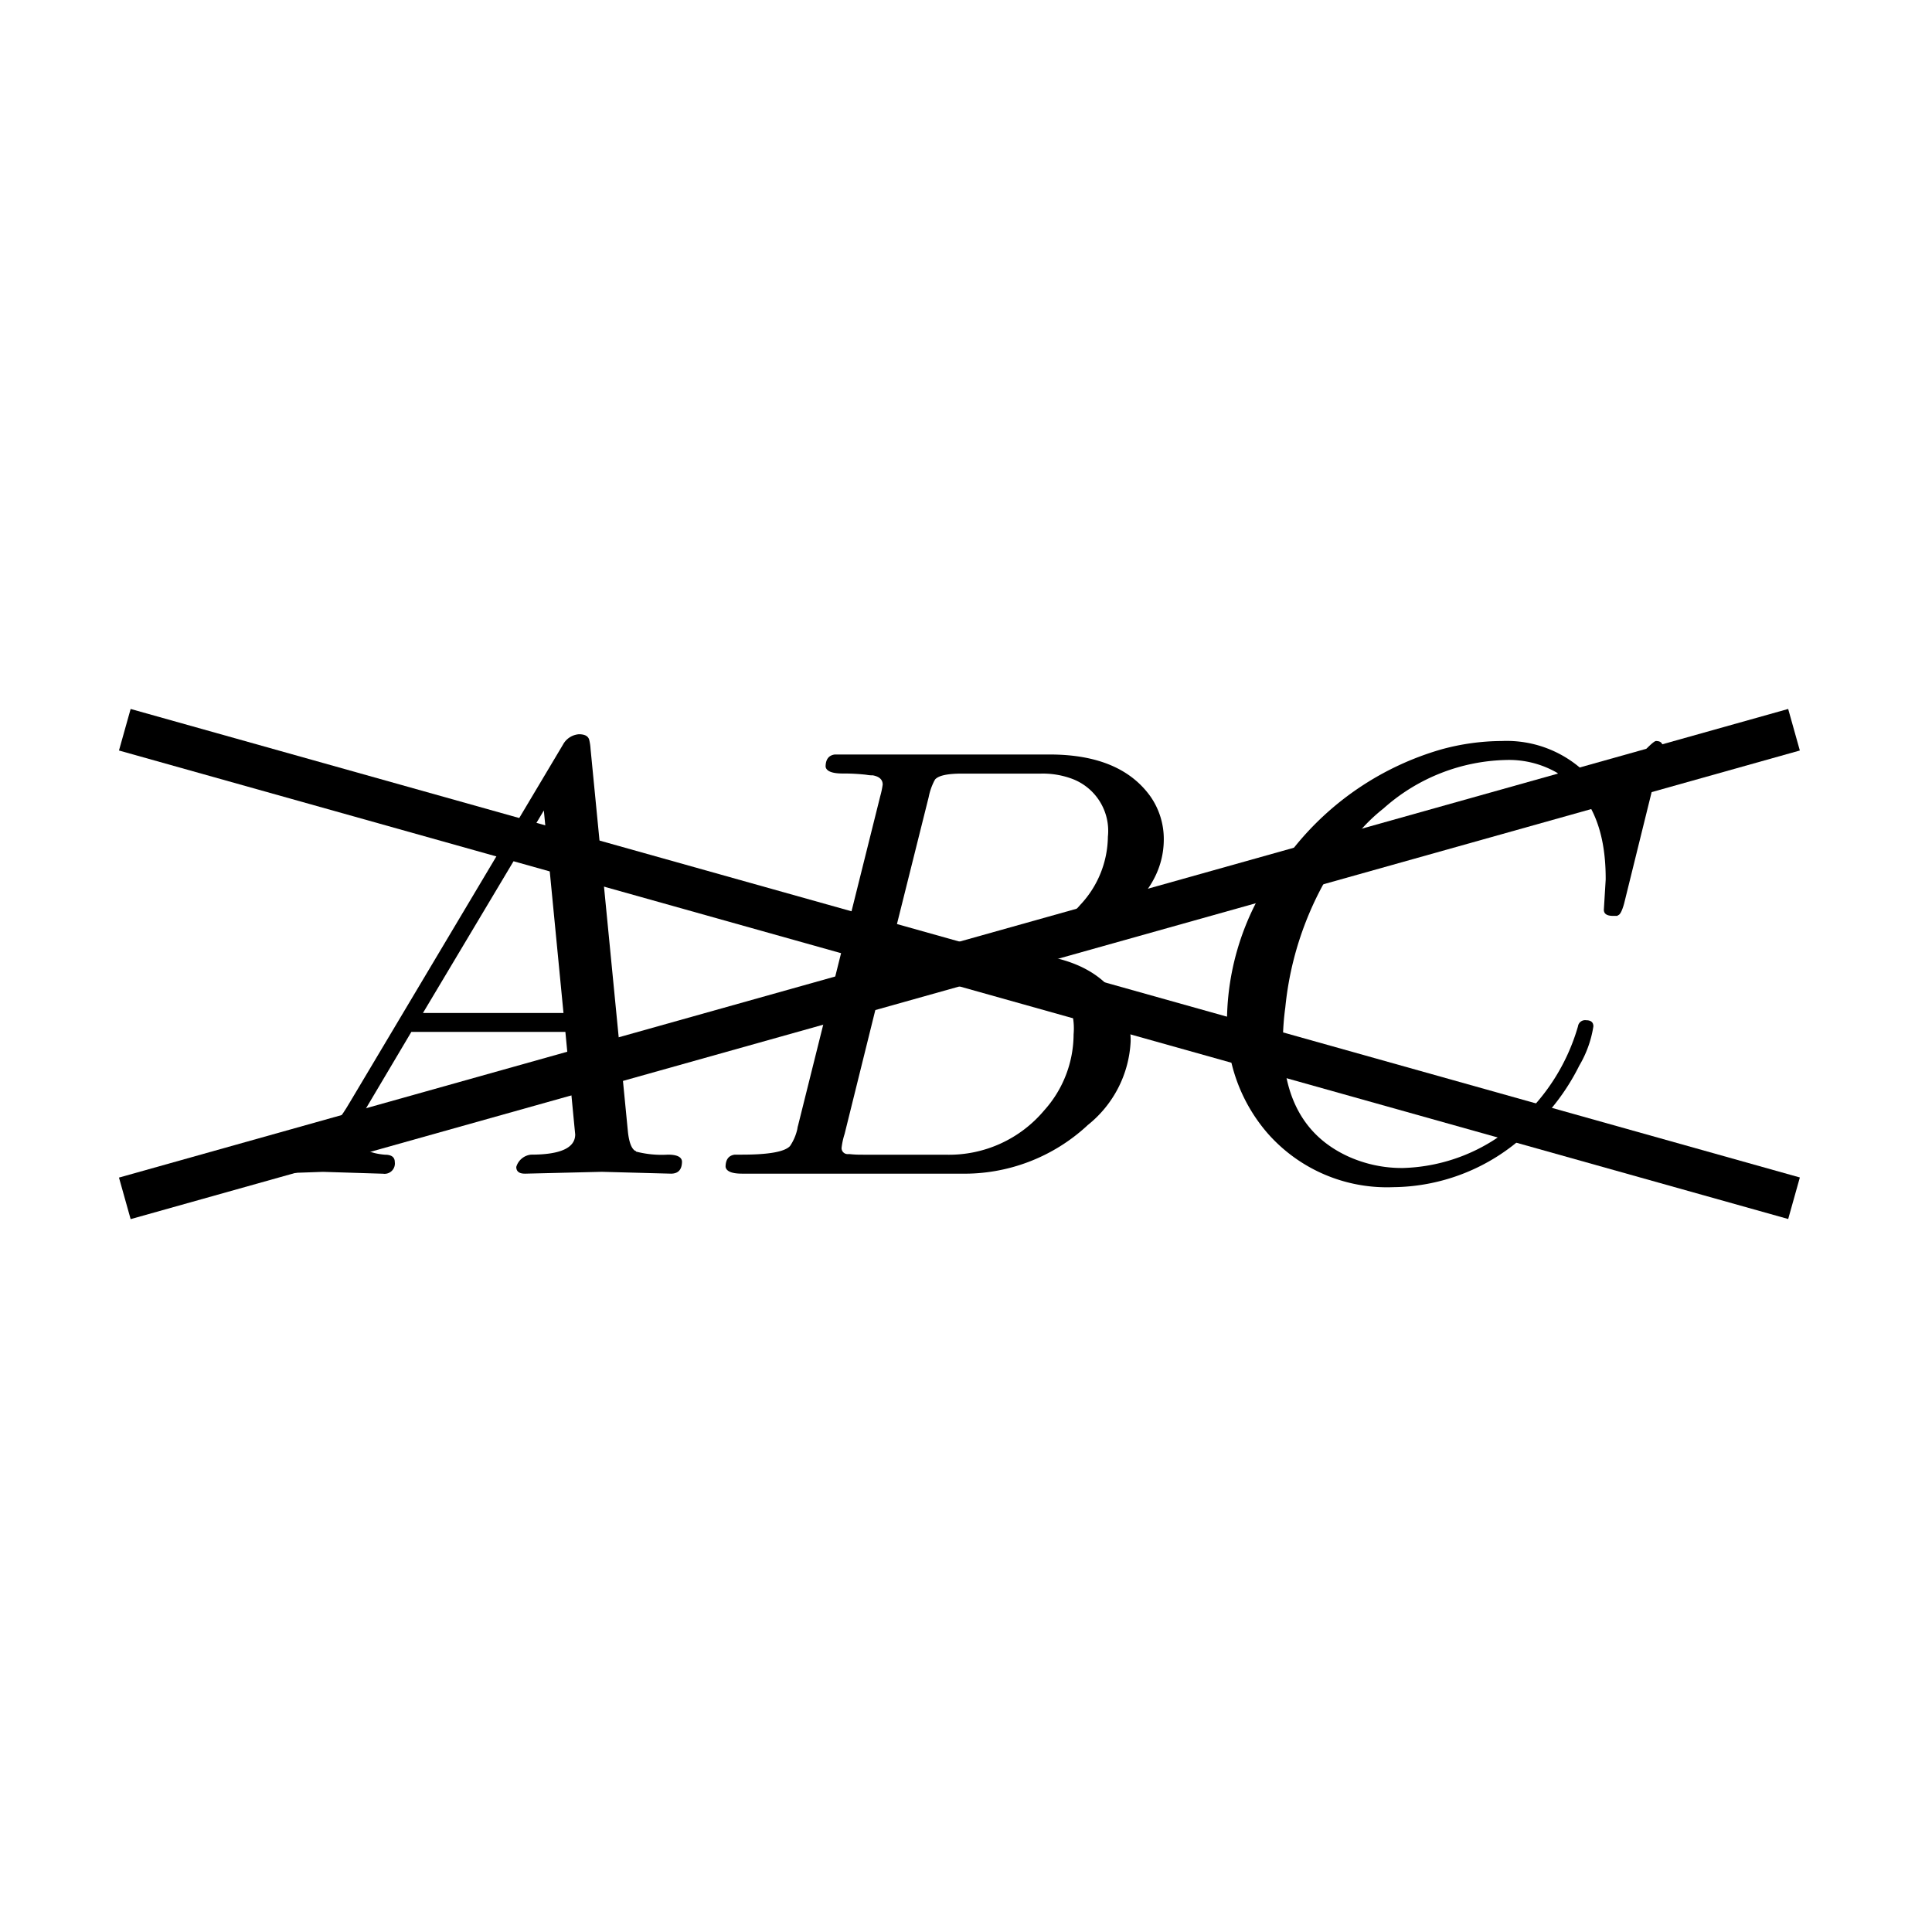 <svg id="_22cancel" data-name="22cancel" xmlns="http://www.w3.org/2000/svg" width="120" height="120" viewBox="0 0 120 120">
  <path id="Path_71" data-name="Path 71" d="M120,0H0V120H120Z" fill="none"/>
  <g id="Group_140" data-name="Group 140" transform="translate(-134.725 -35.975)">
    <g id="Group_139" data-name="Group 139" transform="translate(142.477 81.304)">
      <g id="Group_136" data-name="Group 136" transform="translate(8.459 0.276)">
        <path id="Path_33" data-name="Path 33" d="M7.834-25.062,21.1-47.324a1.234,1.234,0,0,1,.991-.648q.572,0,.648.381a3.111,3.111,0,0,1,.076.534L25.14-23.233q.114.953.457,1.144h.038v.038a6.368,6.368,0,0,0,1.982.191q.839,0,.877.419,0,.762-.686.762l-4.269-.114H23.5l-4.727.114h-.038q-.534,0-.534-.419a1.066,1.066,0,0,1,.915-.762q2.745,0,2.745-1.258,0,.038-.61-6.366H11.684L8.787-24.6a3.392,3.392,0,0,0-.534,1.41q0,1.182,1.792,1.334.61,0,.61.457a.64.64,0,0,1-.724.724l-3.659-.114H6.119l-3.2.114H2.841q-.5,0-.5-.419,0-.686.572-.724v-.038h.229a5.258,5.258,0,0,0,3.926-2.058,11.154,11.154,0,0,0,.762-1.144m4.574-5.6h8.729l-1.22-12.579Z" transform="translate(-2.345 47.972)"/>
      </g>
      <g id="Group_137" data-name="Group 137" transform="translate(37.315 1.534)">
        <path id="Path_34" data-name="Path 34" d="M7.312-22.7l5.108-20.47a5.113,5.113,0,0,0,.152-.724q0-.457-.61-.572h-.076a2.293,2.293,0,0,1-.343-.038,12.481,12.481,0,0,0-1.449-.076q-.991,0-1.067-.419,0-.686.572-.762H22.941q4.384,0,6.252,2.592a4.612,4.612,0,0,1,.839,2.668q0,3.088-3.431,5.375a.11.11,0,0,0-.076.038,12.412,12.412,0,0,1-4.46,1.753q3.888.457,5.337,3.05a4.847,4.847,0,0,1,.572,2.325A7.07,7.07,0,0,1,25.3-22.737l-.038.038a11.237,11.237,0,0,1-7.814,2.973H3.843q-.953,0-1.029-.419,0-.686.572-.762h.457q2.478,0,2.973-.534a3.093,3.093,0,0,0,.457-1.067,1.146,1.146,0,0,1,.038-.191m5.756-10.978h5.565a7.945,7.945,0,0,0,6.213-2.745,6.272,6.272,0,0,0,1.715-4.231,3.452,3.452,0,0,0-2.287-3.621,5.233,5.233,0,0,0-1.868-.3H17.49q-1.372,0-1.677.381h0v.038h-.038v.038a3.748,3.748,0,0,0-.343.991l-2.363,9.454m-1.715,12.77h5.184A7.709,7.709,0,0,0,22.6-23.652a7.094,7.094,0,0,0,1.83-4.727A4.156,4.156,0,0,0,22.445-32.3a5,5,0,0,0-2.4-.534h-7.2L10.209-22.2a4.558,4.558,0,0,0-.191.877.373.373,0,0,0,.343.381h.152A6.045,6.045,0,0,0,11.353-20.907Z" transform="translate(-2.814 45.761)"/>
      </g>
      <g id="Group_138" data-name="Group 138" transform="translate(68.459 0.695)">
        <path id="Path_35" data-name="Path 35" d="M30.415-46.854l-2.4,9.72q-.191.686-.381.724l-.038.038h-.267q-.572,0-.572-.381l.114-1.868V-38.7q0-4.727-2.973-6.518l-.038-.038a5.959,5.959,0,0,0-3.126-.8,11.813,11.813,0,0,0-7.662,3.011,10.865,10.865,0,0,0-1.639,1.6,20.041,20.041,0,0,0-4.46,10.75,16.366,16.366,0,0,0-.152,2.058q0,5.337,4.041,7.2a8.059,8.059,0,0,0,3.431.724A11.068,11.068,0,0,0,21.3-23.487a12.565,12.565,0,0,0,3.85-6.023.446.446,0,0,1,.5-.381q.457,0,.457.381a6.85,6.85,0,0,1-.877,2.44A13.663,13.663,0,0,1,21.914-22.8a12.3,12.3,0,0,1-8.234,3.278,9.868,9.868,0,0,1-7.814-3.354,10.346,10.346,0,0,1-2.516-7.09A16.266,16.266,0,0,1,7.505-40.6a18.182,18.182,0,0,1,9.111-6.1,14.362,14.362,0,0,1,3.812-.534,7.055,7.055,0,0,1,6.328,3.393l2.668-2.935q.457-.457.572-.457Q30.415-47.235,30.415-46.854Z" transform="translate(-3.35 47.235)"/>
      </g>
      <path id="Path_36" data-name="Path 36" d="M142.477,81.3l103.678,29.1" transform="translate(-142.477 -81.304)" fill="none" stroke="#000" stroke-miterlimit="10" stroke-width="2.68"/>
      <path id="Path_37" data-name="Path 37" d="M142.477,110.407,246.154,81.3" transform="translate(-142.477 -81.304)" fill="none" stroke="#000" stroke-miterlimit="10" stroke-width="2.68"/>
    </g>
  </g>
</svg>

